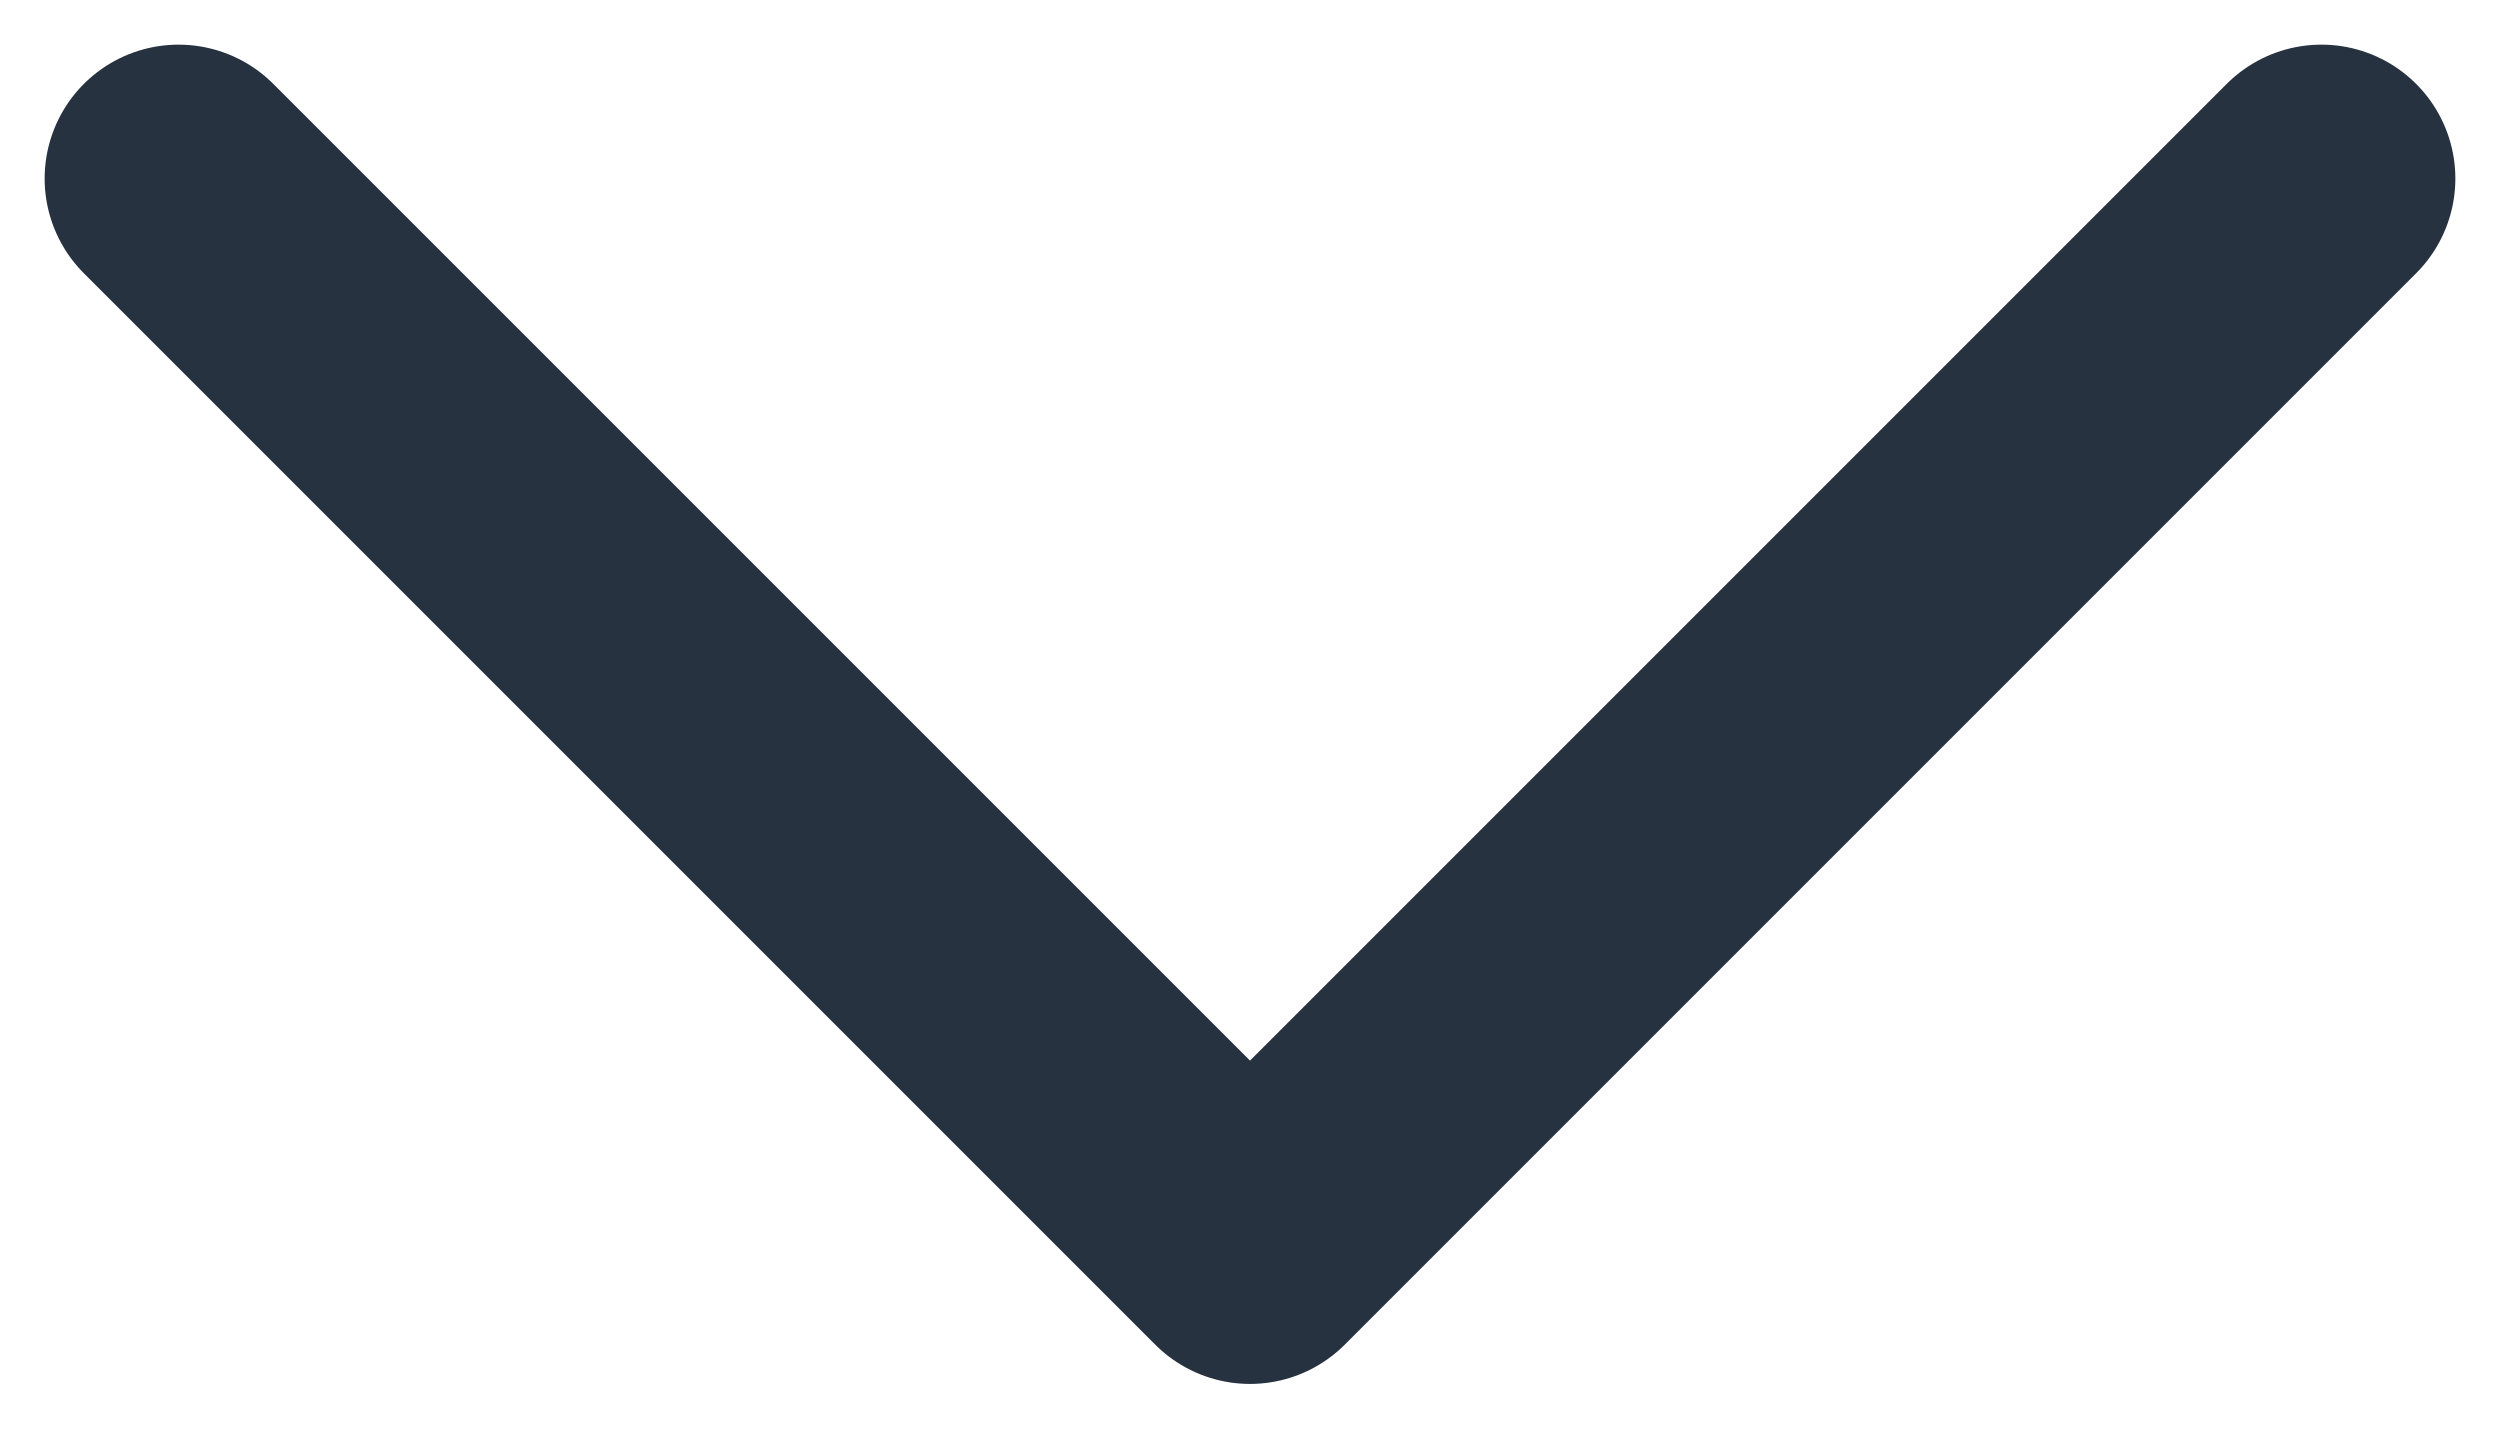 <?xml version="1.0" encoding="UTF-8"?>
<svg width="14px" height="8px" viewBox="0 0 14 8" version="1.1" xmlns="http://www.w3.org/2000/svg" xmlns:xlink="http://www.w3.org/1999/xlink">
    <title>2D65C3B8-6919-4D9B-AD61-148C524D4127@2x</title>
    <g id="Home-page" stroke="none" stroke-width="1" fill="none" fill-rule="evenodd" stroke-linecap="round" stroke-linejoin="round">
        <g id="1_Home-page" transform="translate(-517, -718)" stroke="#273240" stroke-width="1.5">
            <g id="Booking-bar" transform="translate(194, 694)">
                <g id="Icon/Arrow" transform="translate(324, 25)">
                    <polyline id="Path" points="0 0 6 6 12 0"></polyline>
                </g>
            </g>
        </g>
    </g>
</svg>